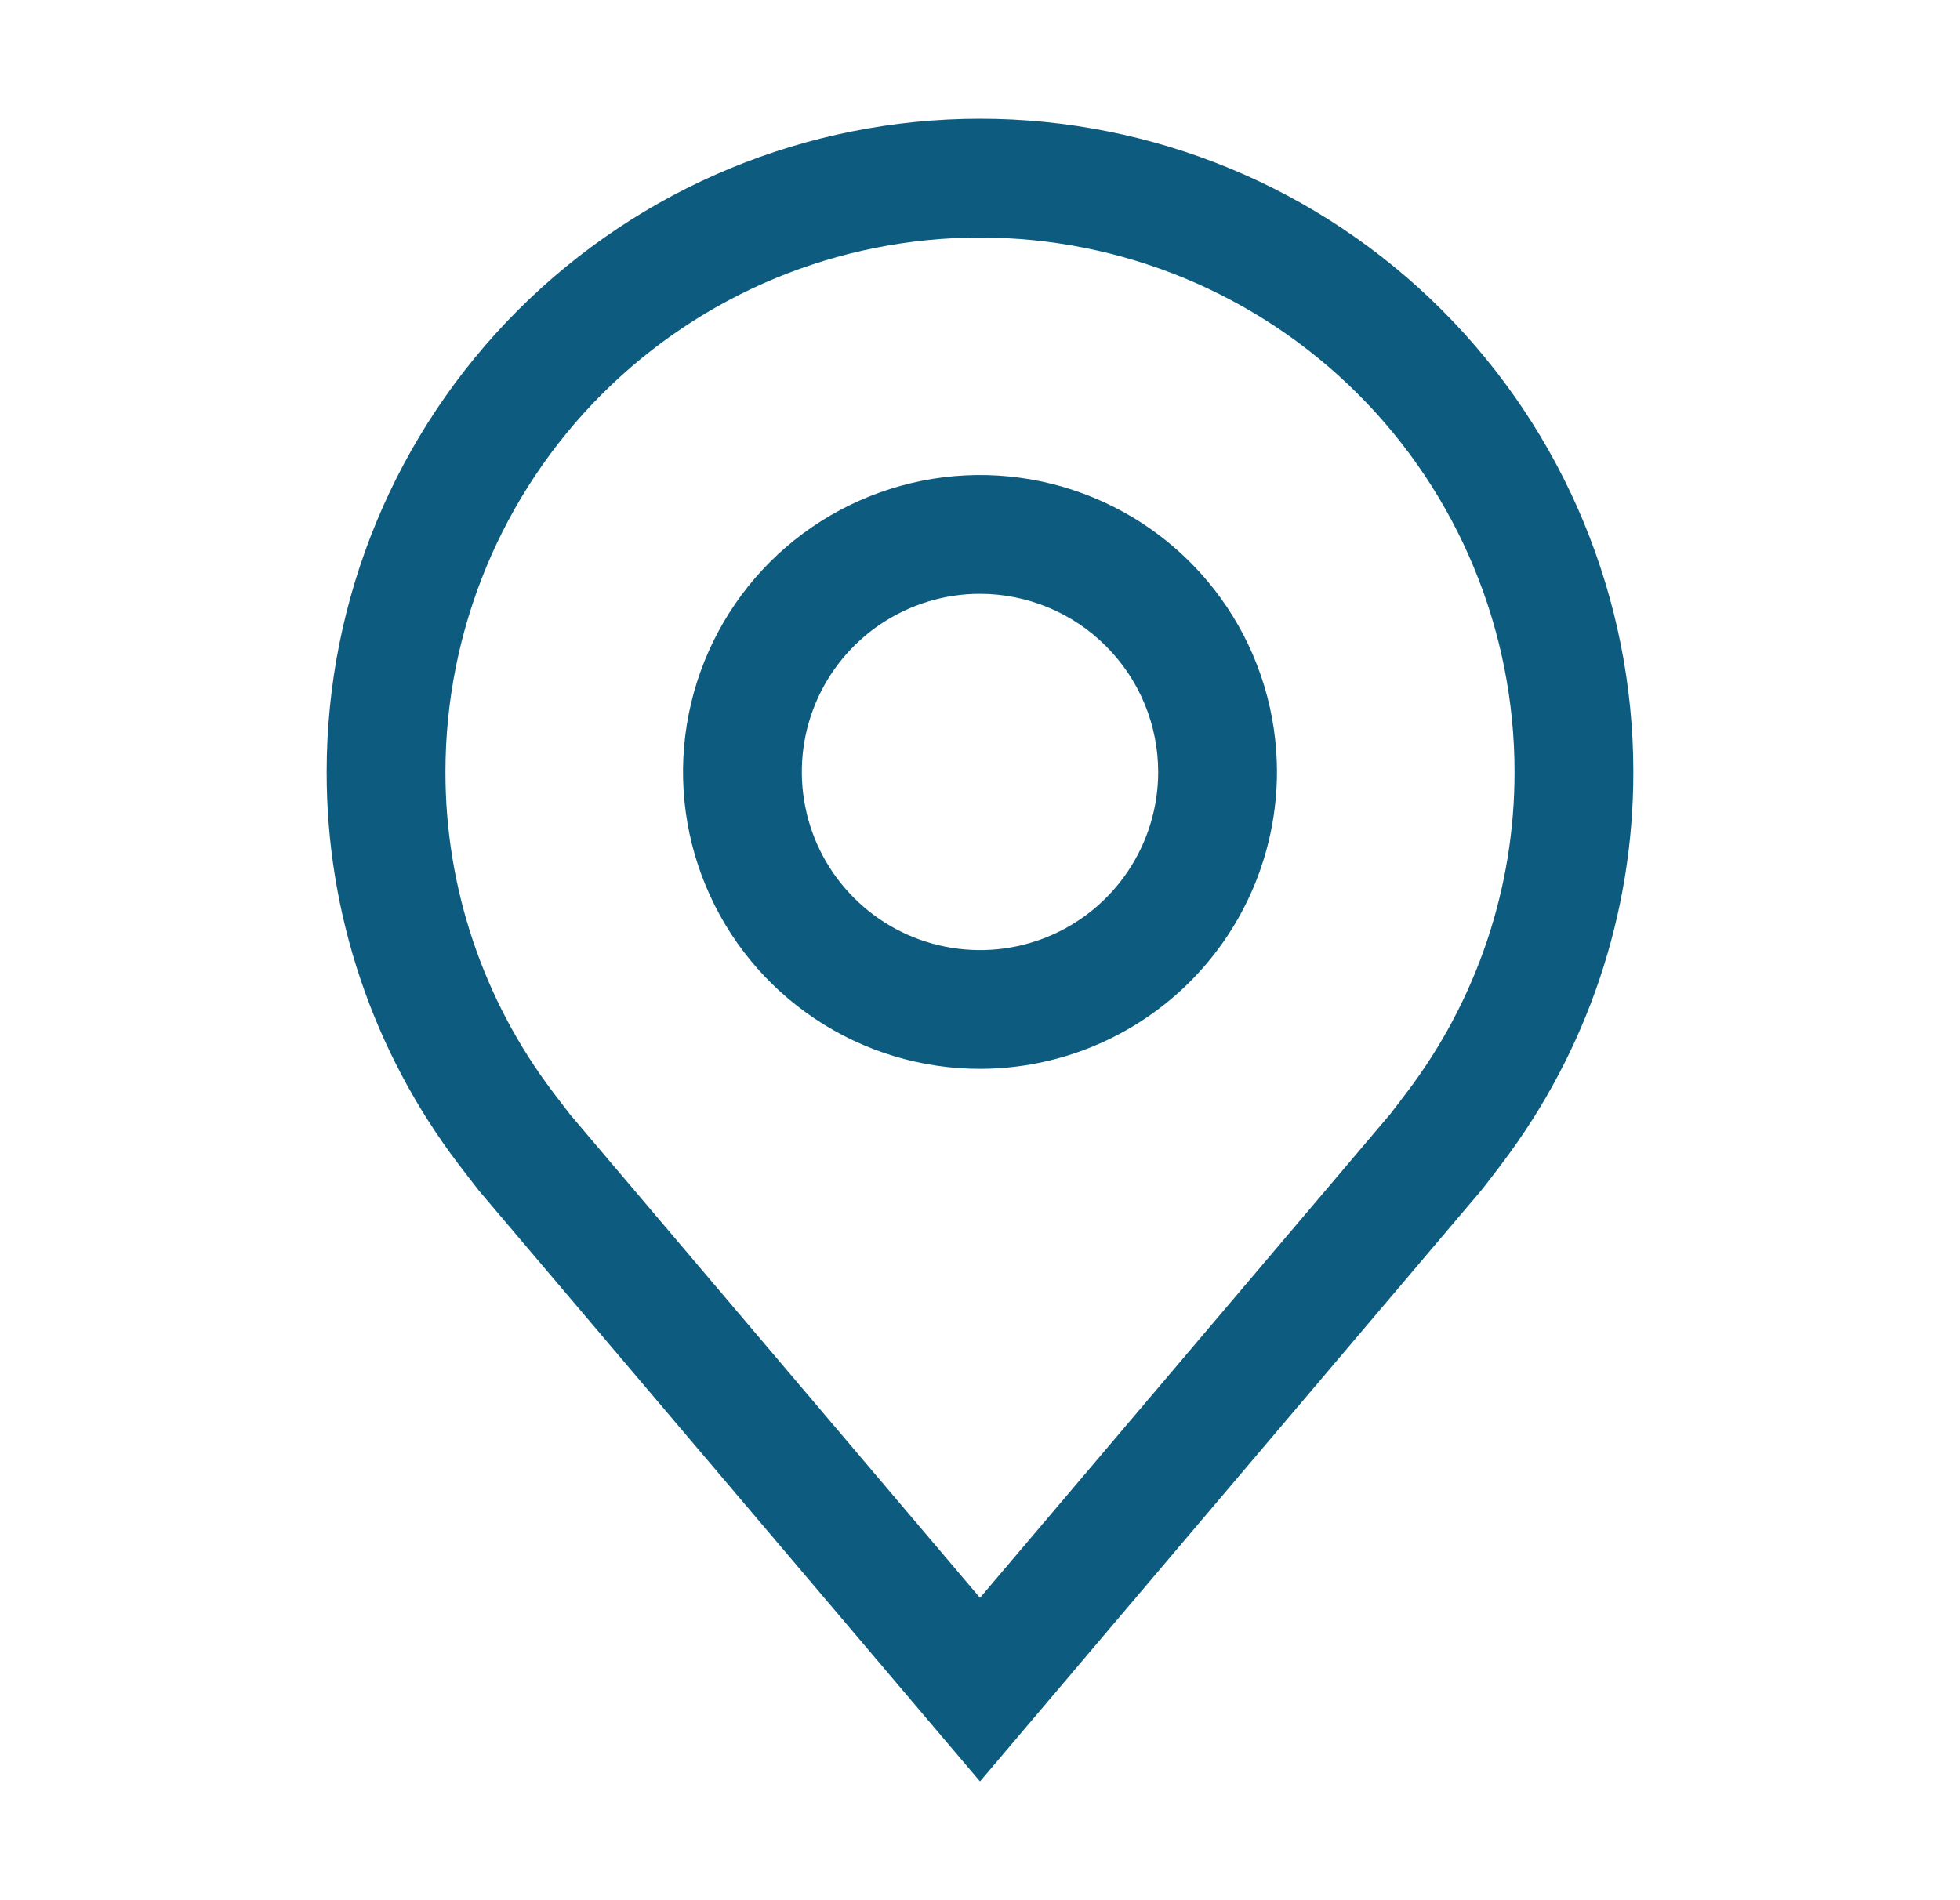 <?xml version="1.0" encoding="UTF-8"?>
<svg width="33" height="32" viewBox="0 0 33 32" fill="none" xmlns="http://www.w3.org/2000/svg">
<path d="M16.5 18C15.511 18 14.544 17.707 13.722 17.157C12.9 16.608 12.259 15.827 11.881 14.913C11.502 14 11.403 12.995 11.596 12.025C11.789 11.055 12.265 10.164 12.964 9.464C13.664 8.765 14.555 8.289 15.525 8.096C16.494 7.903 17.5 8.002 18.413 8.381C19.327 8.759 20.108 9.4 20.657 10.222C21.207 11.044 21.5 12.011 21.5 13C21.498 14.326 20.971 15.596 20.034 16.534C19.096 17.471 17.826 17.998 16.5 18ZM16.5 10C15.907 10 15.327 10.176 14.833 10.506C14.34 10.835 13.955 11.304 13.728 11.852C13.501 12.4 13.442 13.003 13.558 13.585C13.673 14.167 13.959 14.702 14.379 15.121C14.798 15.541 15.333 15.827 15.915 15.942C16.497 16.058 17.1 15.999 17.648 15.772C18.196 15.545 18.665 15.16 18.994 14.667C19.324 14.173 19.5 13.593 19.5 13C19.499 12.205 19.183 11.442 18.62 10.88C18.058 10.317 17.295 10.001 16.5 10Z" fill="#0D5C80"/>
<path d="M16.5 30L8.064 20.051C7.947 19.902 7.831 19.751 7.716 19.6C6.275 17.702 5.497 15.383 5.5 13C5.5 10.083 6.659 7.285 8.722 5.222C10.785 3.159 13.583 2 16.5 2C19.417 2 22.215 3.159 24.278 5.222C26.341 7.285 27.5 10.083 27.5 13C27.503 15.382 26.725 17.7 25.285 19.597L25.284 19.6C25.284 19.6 24.984 19.994 24.939 20.047L16.5 30ZM9.312 18.395C9.314 18.395 9.546 18.703 9.599 18.769L16.5 26.908L23.41 18.758C23.454 18.703 23.688 18.393 23.689 18.392C24.866 16.841 25.502 14.947 25.5 13C25.5 10.613 24.552 8.324 22.864 6.636C21.176 4.948 18.887 4 16.5 4C14.113 4 11.824 4.948 10.136 6.636C8.448 8.324 7.5 10.613 7.5 13C7.498 14.948 8.135 16.843 9.313 18.395H9.312Z" fill="#0D5C80"/>
</svg>
